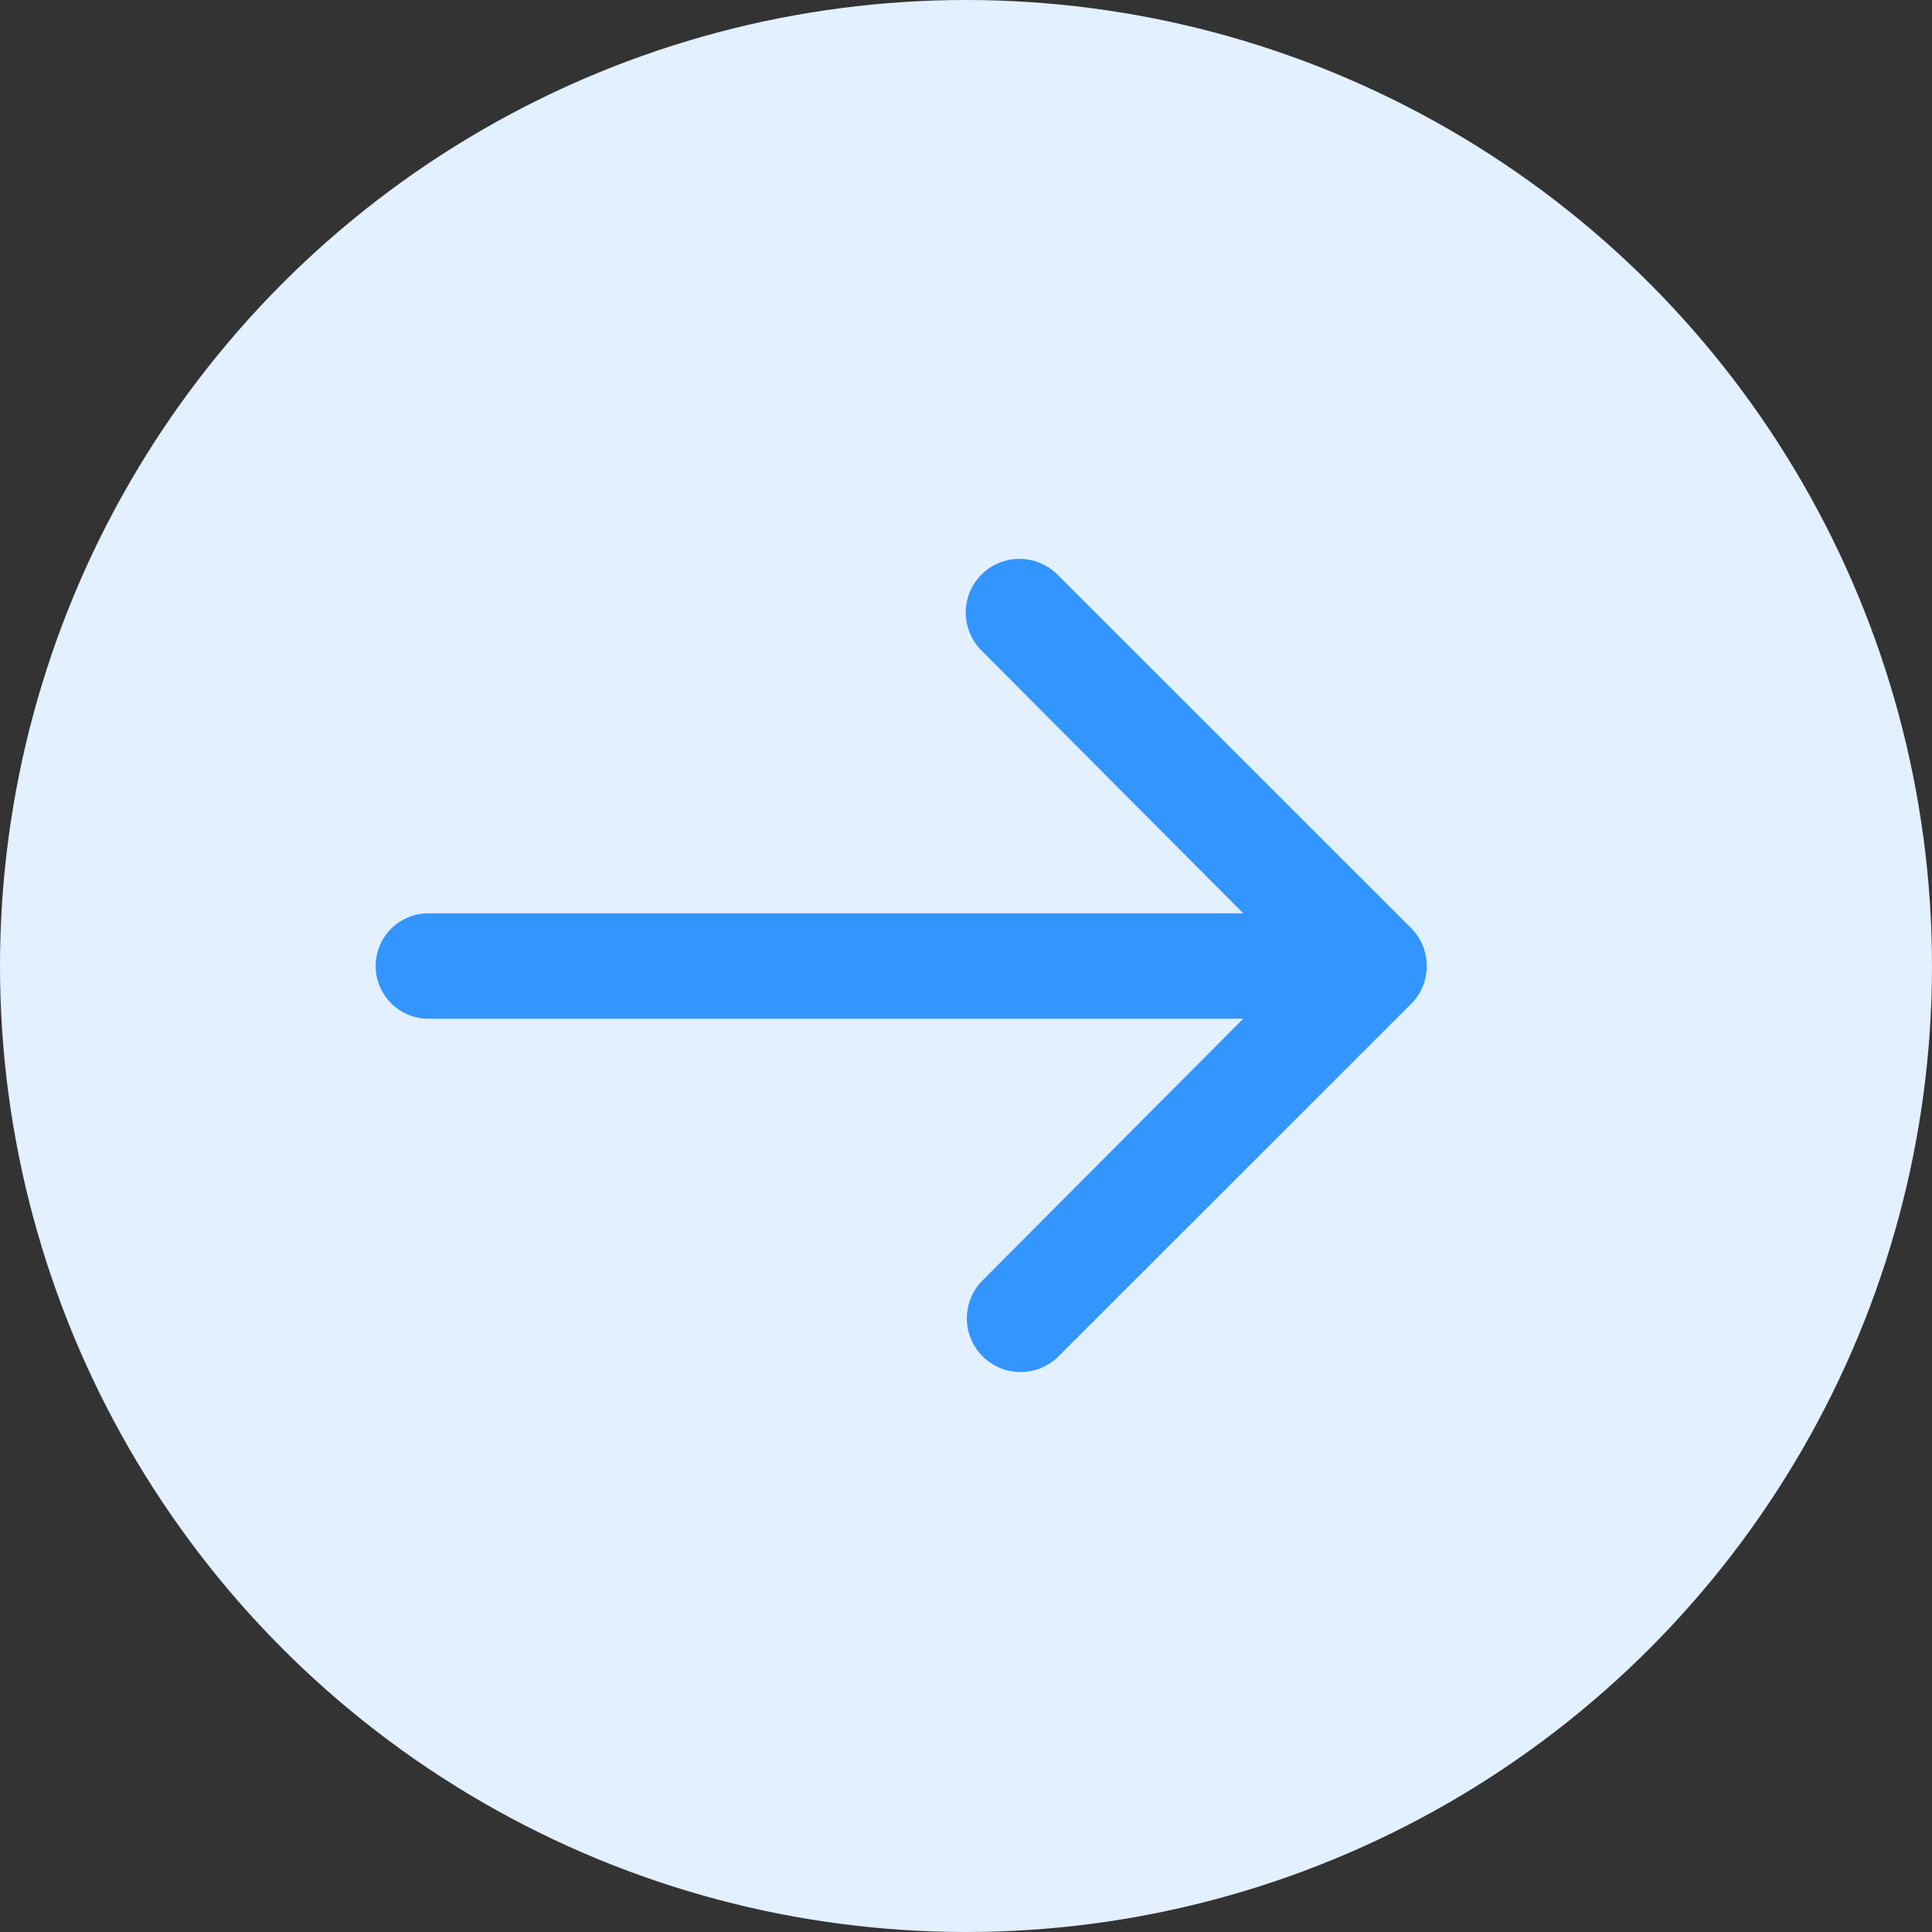 <svg width="36" height="36" xmlns="http://www.w3.org/2000/svg">
    <rect width="100%" height="100%" fill="#333333" stroke="none"/>
    <g fill="none" fill-rule="evenodd">
        <circle fill="#E2F0FF" cx="18" cy="18" r="18"/>
        <path d="m19.704 25.293 6.589-6.586a1 1 0 0 0 0-1.414l-6.59-6.586a1 1 0 0 0-1.415 1.414l4.878 4.897H7.982a.982.982 0 1 0 0 1.964h15.184l-4.878 4.897a1.001 1.001 0 0 0 1.416 1.414z" fill="#3395FF" fill-rule="nonzero"/>
    </g>
</svg>
